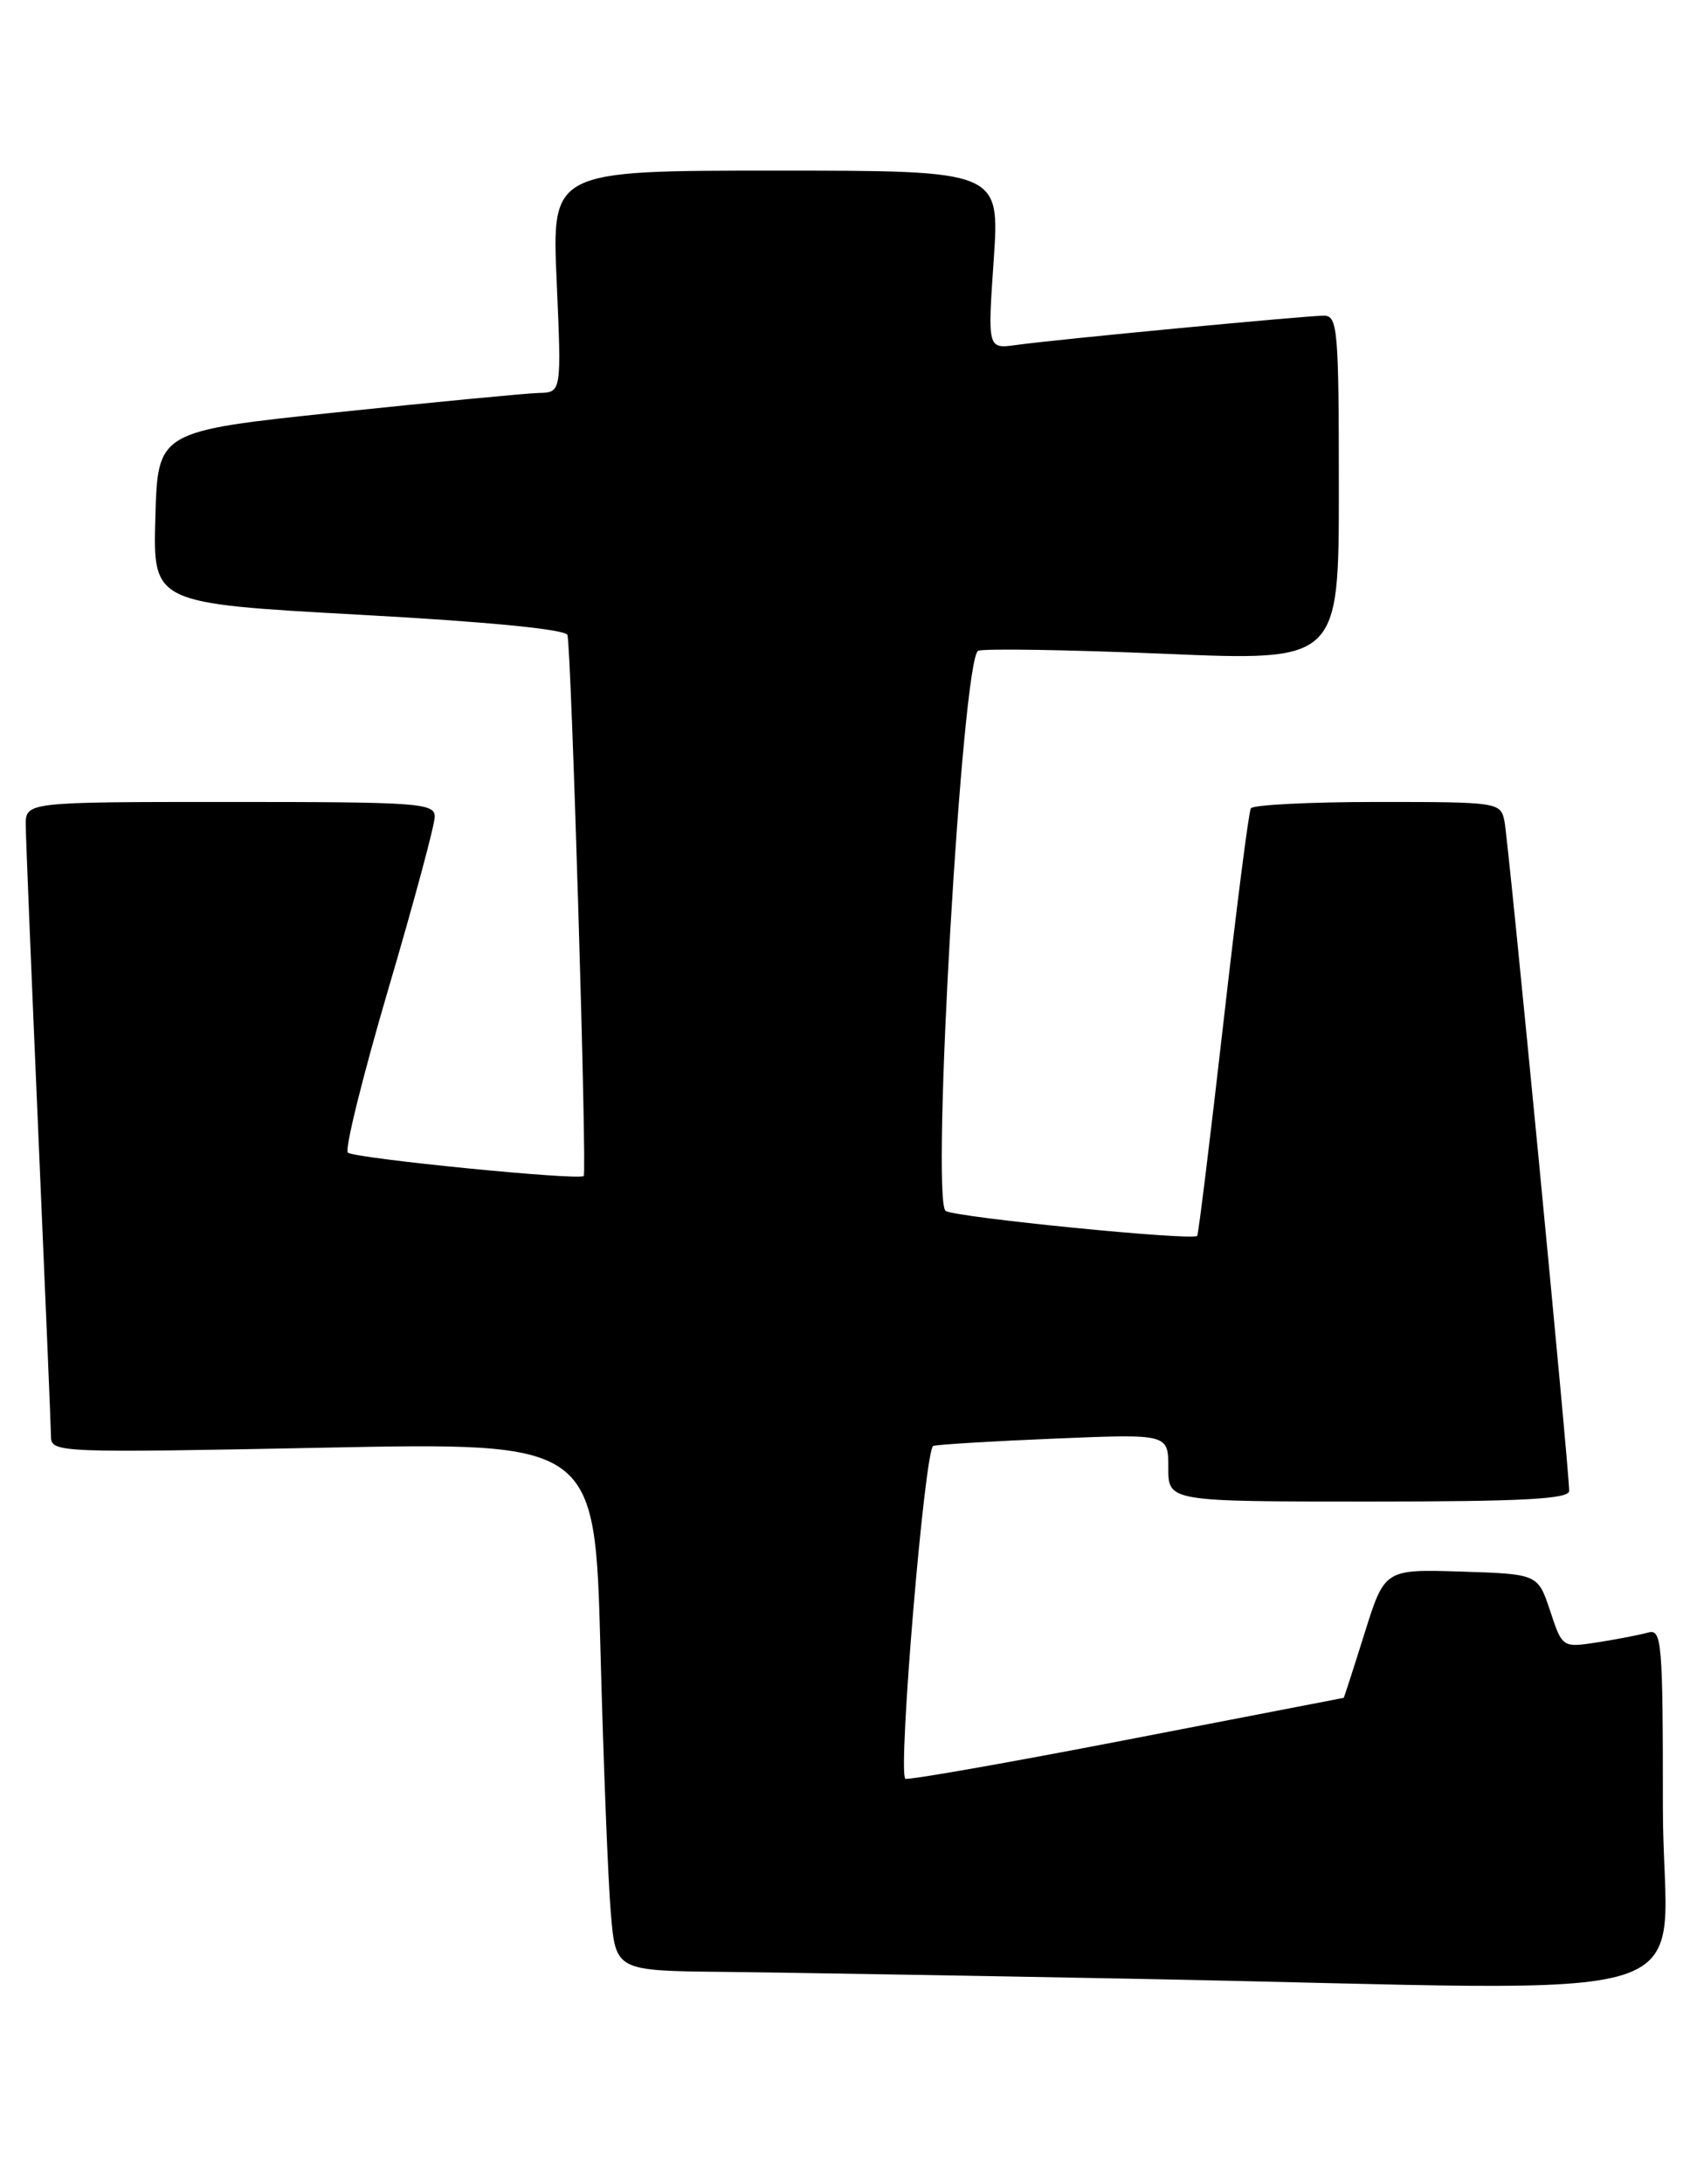 <?xml version="1.0" encoding="UTF-8" standalone="no"?>
<!DOCTYPE svg PUBLIC "-//W3C//DTD SVG 1.1//EN" "http://www.w3.org/Graphics/SVG/1.1/DTD/svg11.dtd" >
<svg xmlns="http://www.w3.org/2000/svg" xmlns:xlink="http://www.w3.org/1999/xlink" version="1.1" viewBox="0 0 199 256">
 <g >
 <path fill="currentColor"
d=" M 195.00 211.93 C 195.00 192.35 194.88 190.90 193.25 191.36 C 192.29 191.63 189.64 192.14 187.36 192.50 C 183.21 193.14 183.21 193.14 181.78 188.82 C 180.34 184.50 180.34 184.50 171.36 184.21 C 162.37 183.93 162.37 183.93 160.01 191.46 C 158.71 195.61 157.61 199.00 157.57 199.01 C 157.53 199.01 146.03 201.24 132.02 203.95 C 118.01 206.66 106.37 208.70 106.16 208.49 C 105.27 207.60 108.45 169.77 109.44 169.48 C 110.02 169.31 116.46 168.92 123.75 168.62 C 137.00 168.07 137.00 168.07 137.00 172.03 C 137.00 176.00 137.00 176.00 160.50 176.00 C 178.63 176.00 184.00 175.71 184.01 174.75 C 184.03 172.43 176.89 98.52 176.42 96.25 C 175.97 94.04 175.69 94.00 161.54 94.00 C 153.61 94.00 146.92 94.34 146.68 94.75 C 146.43 95.16 144.98 106.53 143.45 120.00 C 141.91 133.47 140.54 144.66 140.39 144.86 C 139.93 145.46 112.15 142.71 110.90 141.94 C 109.13 140.85 112.84 77.00 114.71 76.28 C 115.44 76.00 125.26 76.16 136.52 76.63 C 157.00 77.50 157.00 77.50 157.00 57.25 C 157.00 38.63 156.86 37.00 155.25 37.00 C 153.07 37.01 123.70 39.80 119.16 40.44 C 115.81 40.90 115.81 40.90 116.53 30.45 C 117.24 20.00 117.24 20.00 90.97 20.00 C 64.70 20.00 64.70 20.00 65.28 33.00 C 65.85 46.00 65.85 46.00 63.18 46.06 C 61.70 46.10 51.05 47.12 39.50 48.33 C 18.50 50.54 18.50 50.54 18.22 60.63 C 17.93 70.72 17.93 70.72 42.07 72.05 C 57.17 72.87 66.33 73.77 66.54 74.43 C 66.99 75.83 68.85 137.40 68.45 137.84 C 67.96 138.40 41.56 135.78 40.79 135.10 C 40.40 134.76 42.53 126.16 45.52 115.99 C 48.52 105.82 50.97 96.71 50.98 95.75 C 51.00 94.13 49.20 94.00 27.00 94.00 C 3.00 94.00 3.00 94.00 3.02 96.75 C 3.03 98.26 3.70 114.57 4.50 133.00 C 5.30 151.43 5.97 167.36 5.98 168.41 C 6.00 170.27 6.94 170.30 37.88 169.69 C 69.77 169.05 69.77 169.05 70.41 193.28 C 70.76 206.60 71.31 220.54 71.63 224.25 C 72.20 231.00 72.20 231.00 84.85 231.13 C 91.81 231.21 113.47 231.57 133.00 231.94 C 203.37 233.28 195.00 235.98 195.00 211.93 Z "/>
</g>
</svg>